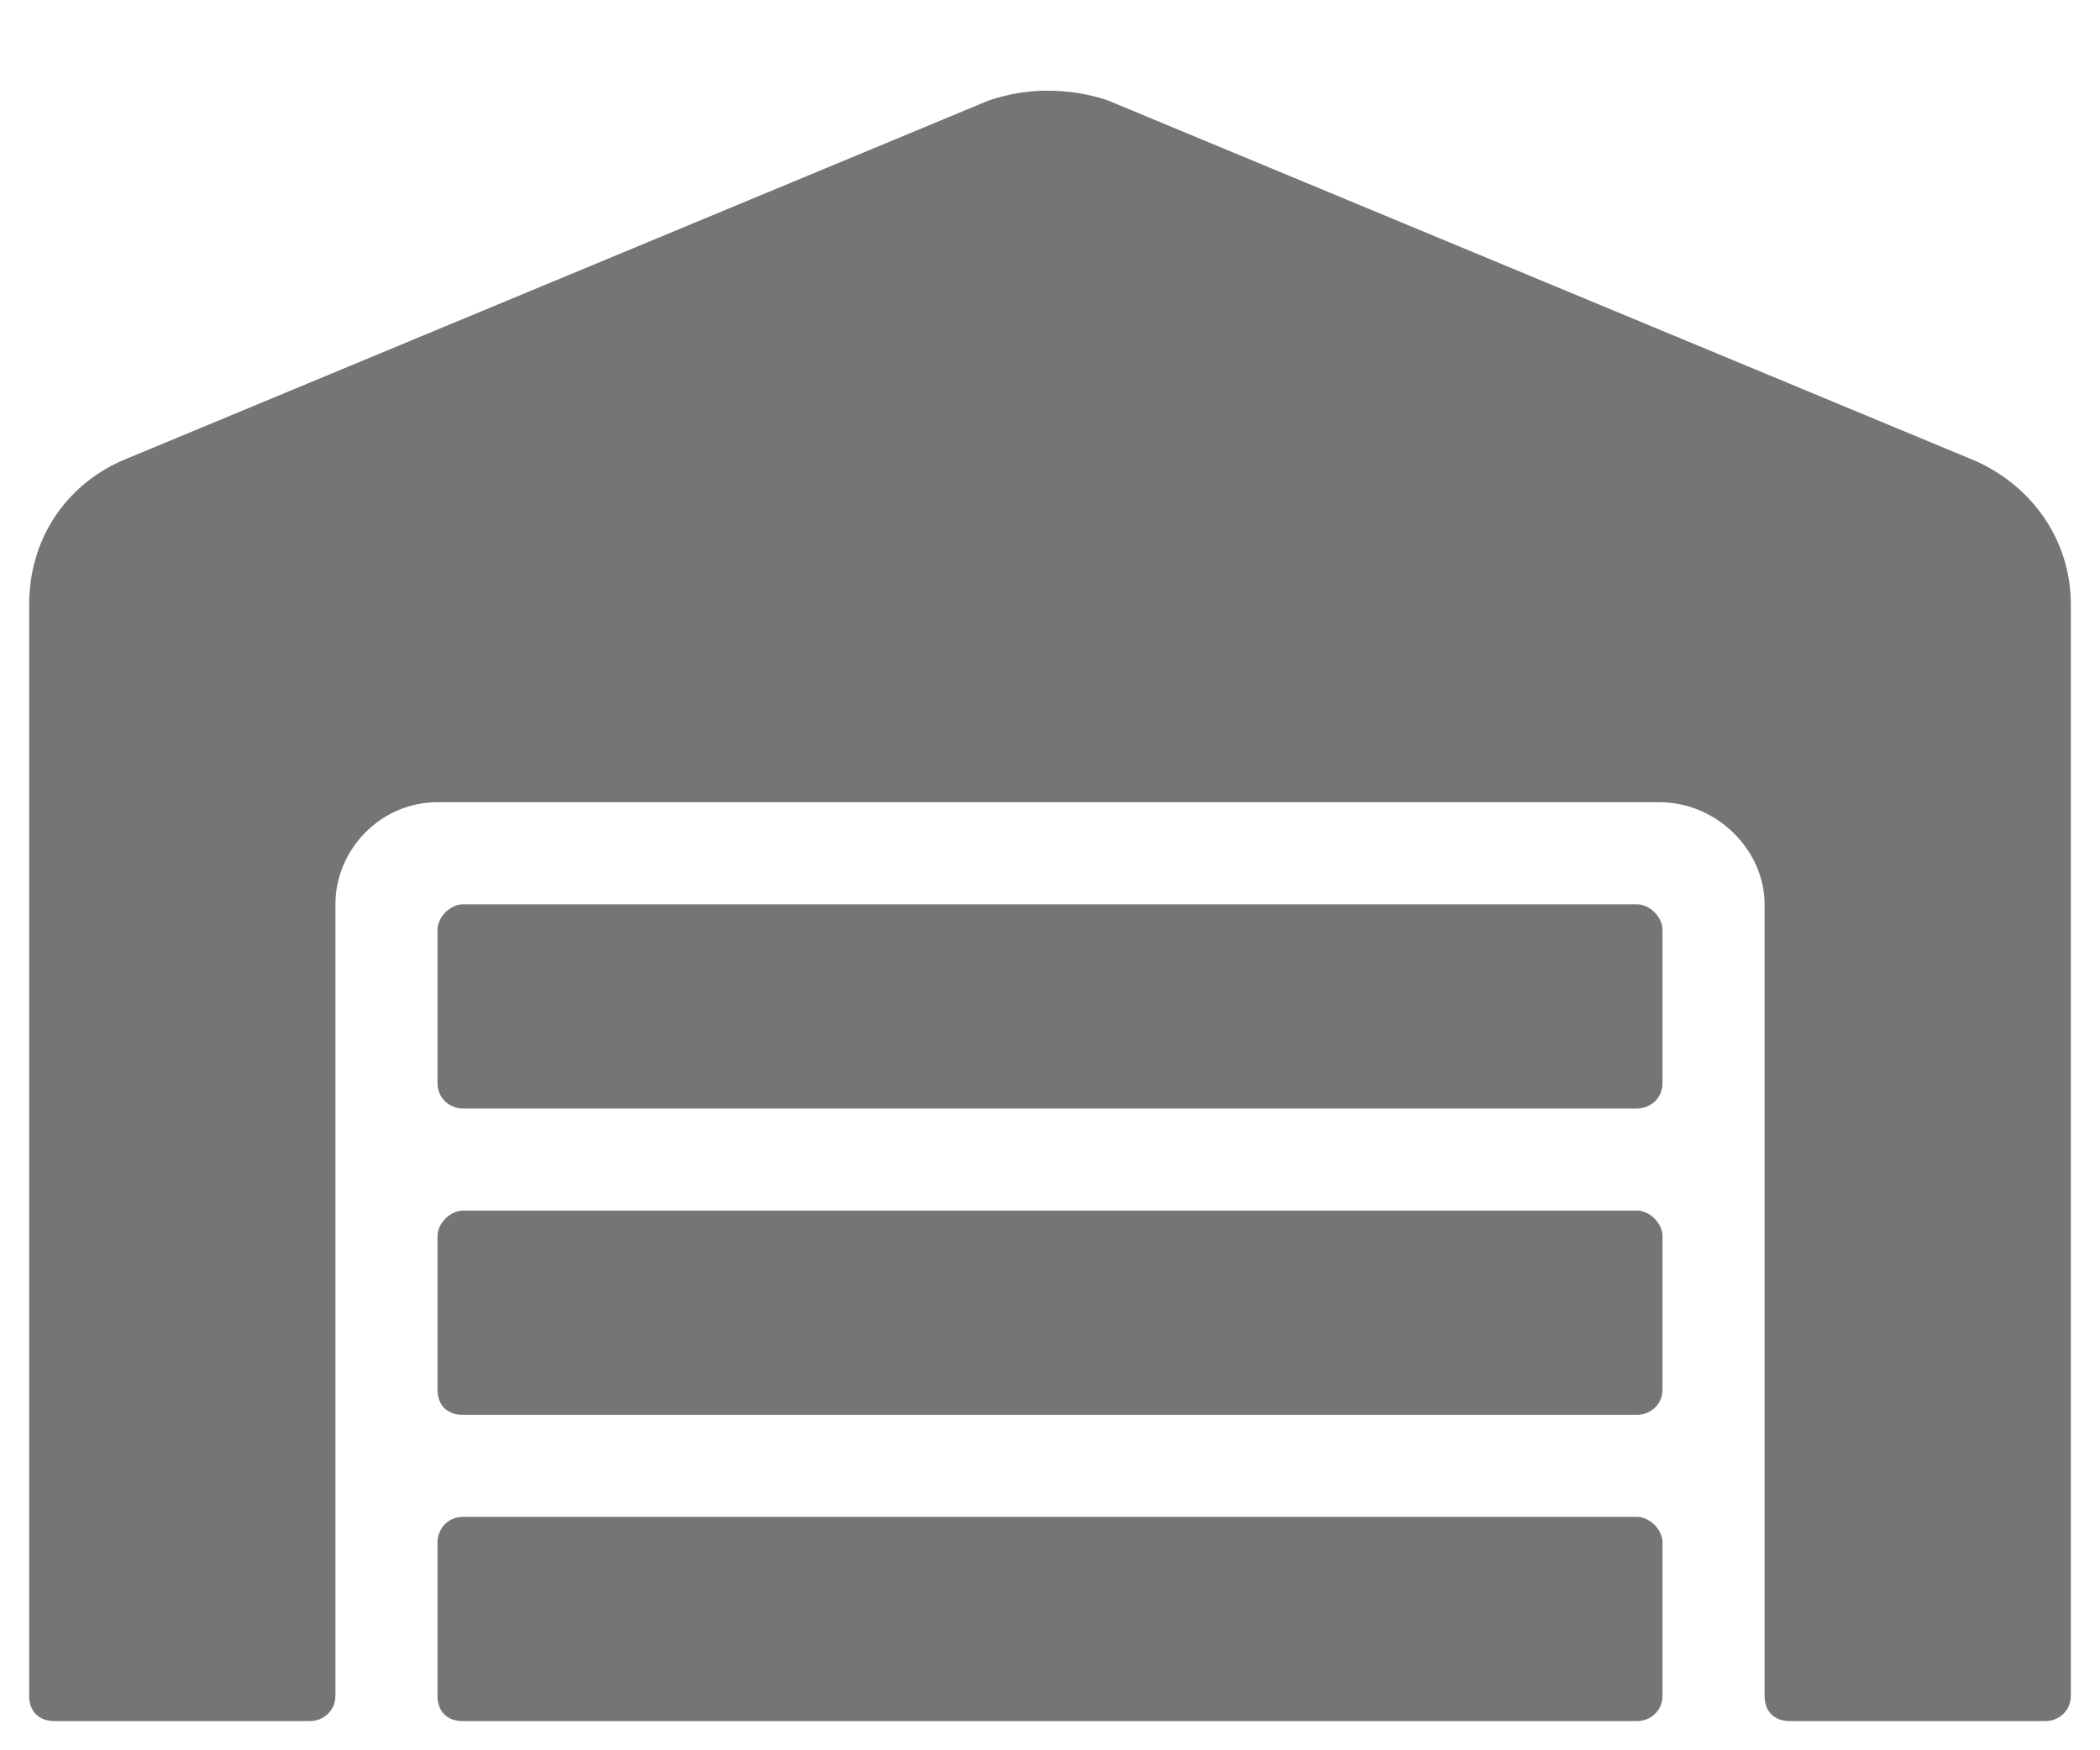 <svg width="18" height="15" viewBox="0 0 18 15" fill="none" xmlns="http://www.w3.org/2000/svg">
<path d="M14.031 10.375H3.969C3.859 10.375 3.75 10.484 3.75 10.594V11.906C3.75 12.043 3.832 12.125 3.969 12.125H14.031C14.141 12.125 14.25 12.043 14.25 11.906V10.594C14.25 10.484 14.141 10.375 14.031 10.375ZM14.031 13H3.969C3.832 13 3.75 13.109 3.75 13.219V14.531C3.75 14.668 3.832 14.75 3.969 14.75H14.031C14.141 14.75 14.25 14.668 14.25 14.531V13.219C14.25 13.109 14.141 13 14.031 13ZM14.031 7.75H3.969C3.859 7.75 3.75 7.859 3.75 7.969V9.281C3.75 9.418 3.859 9.5 3.969 9.5H14.031C14.141 9.5 14.25 9.418 14.25 9.281V7.969C14.25 7.859 14.141 7.75 14.031 7.75ZM16.93 3.949L9.492 0.859C9.328 0.805 9.164 0.777 8.973 0.777C8.809 0.777 8.645 0.805 8.48 0.859L1.043 3.949C0.551 4.168 0.25 4.633 0.25 5.18V14.531C0.25 14.668 0.332 14.75 0.469 14.75H2.656C2.766 14.75 2.875 14.668 2.875 14.531V7.75C2.875 7.285 3.258 6.875 3.75 6.875H14.223C14.715 6.875 15.125 7.285 15.125 7.75V14.531C15.125 14.668 15.207 14.75 15.344 14.75H17.531C17.641 14.75 17.75 14.668 17.75 14.531V5.18C17.75 4.633 17.422 4.168 16.93 3.949Z" fill="#757575"/>
</svg>
